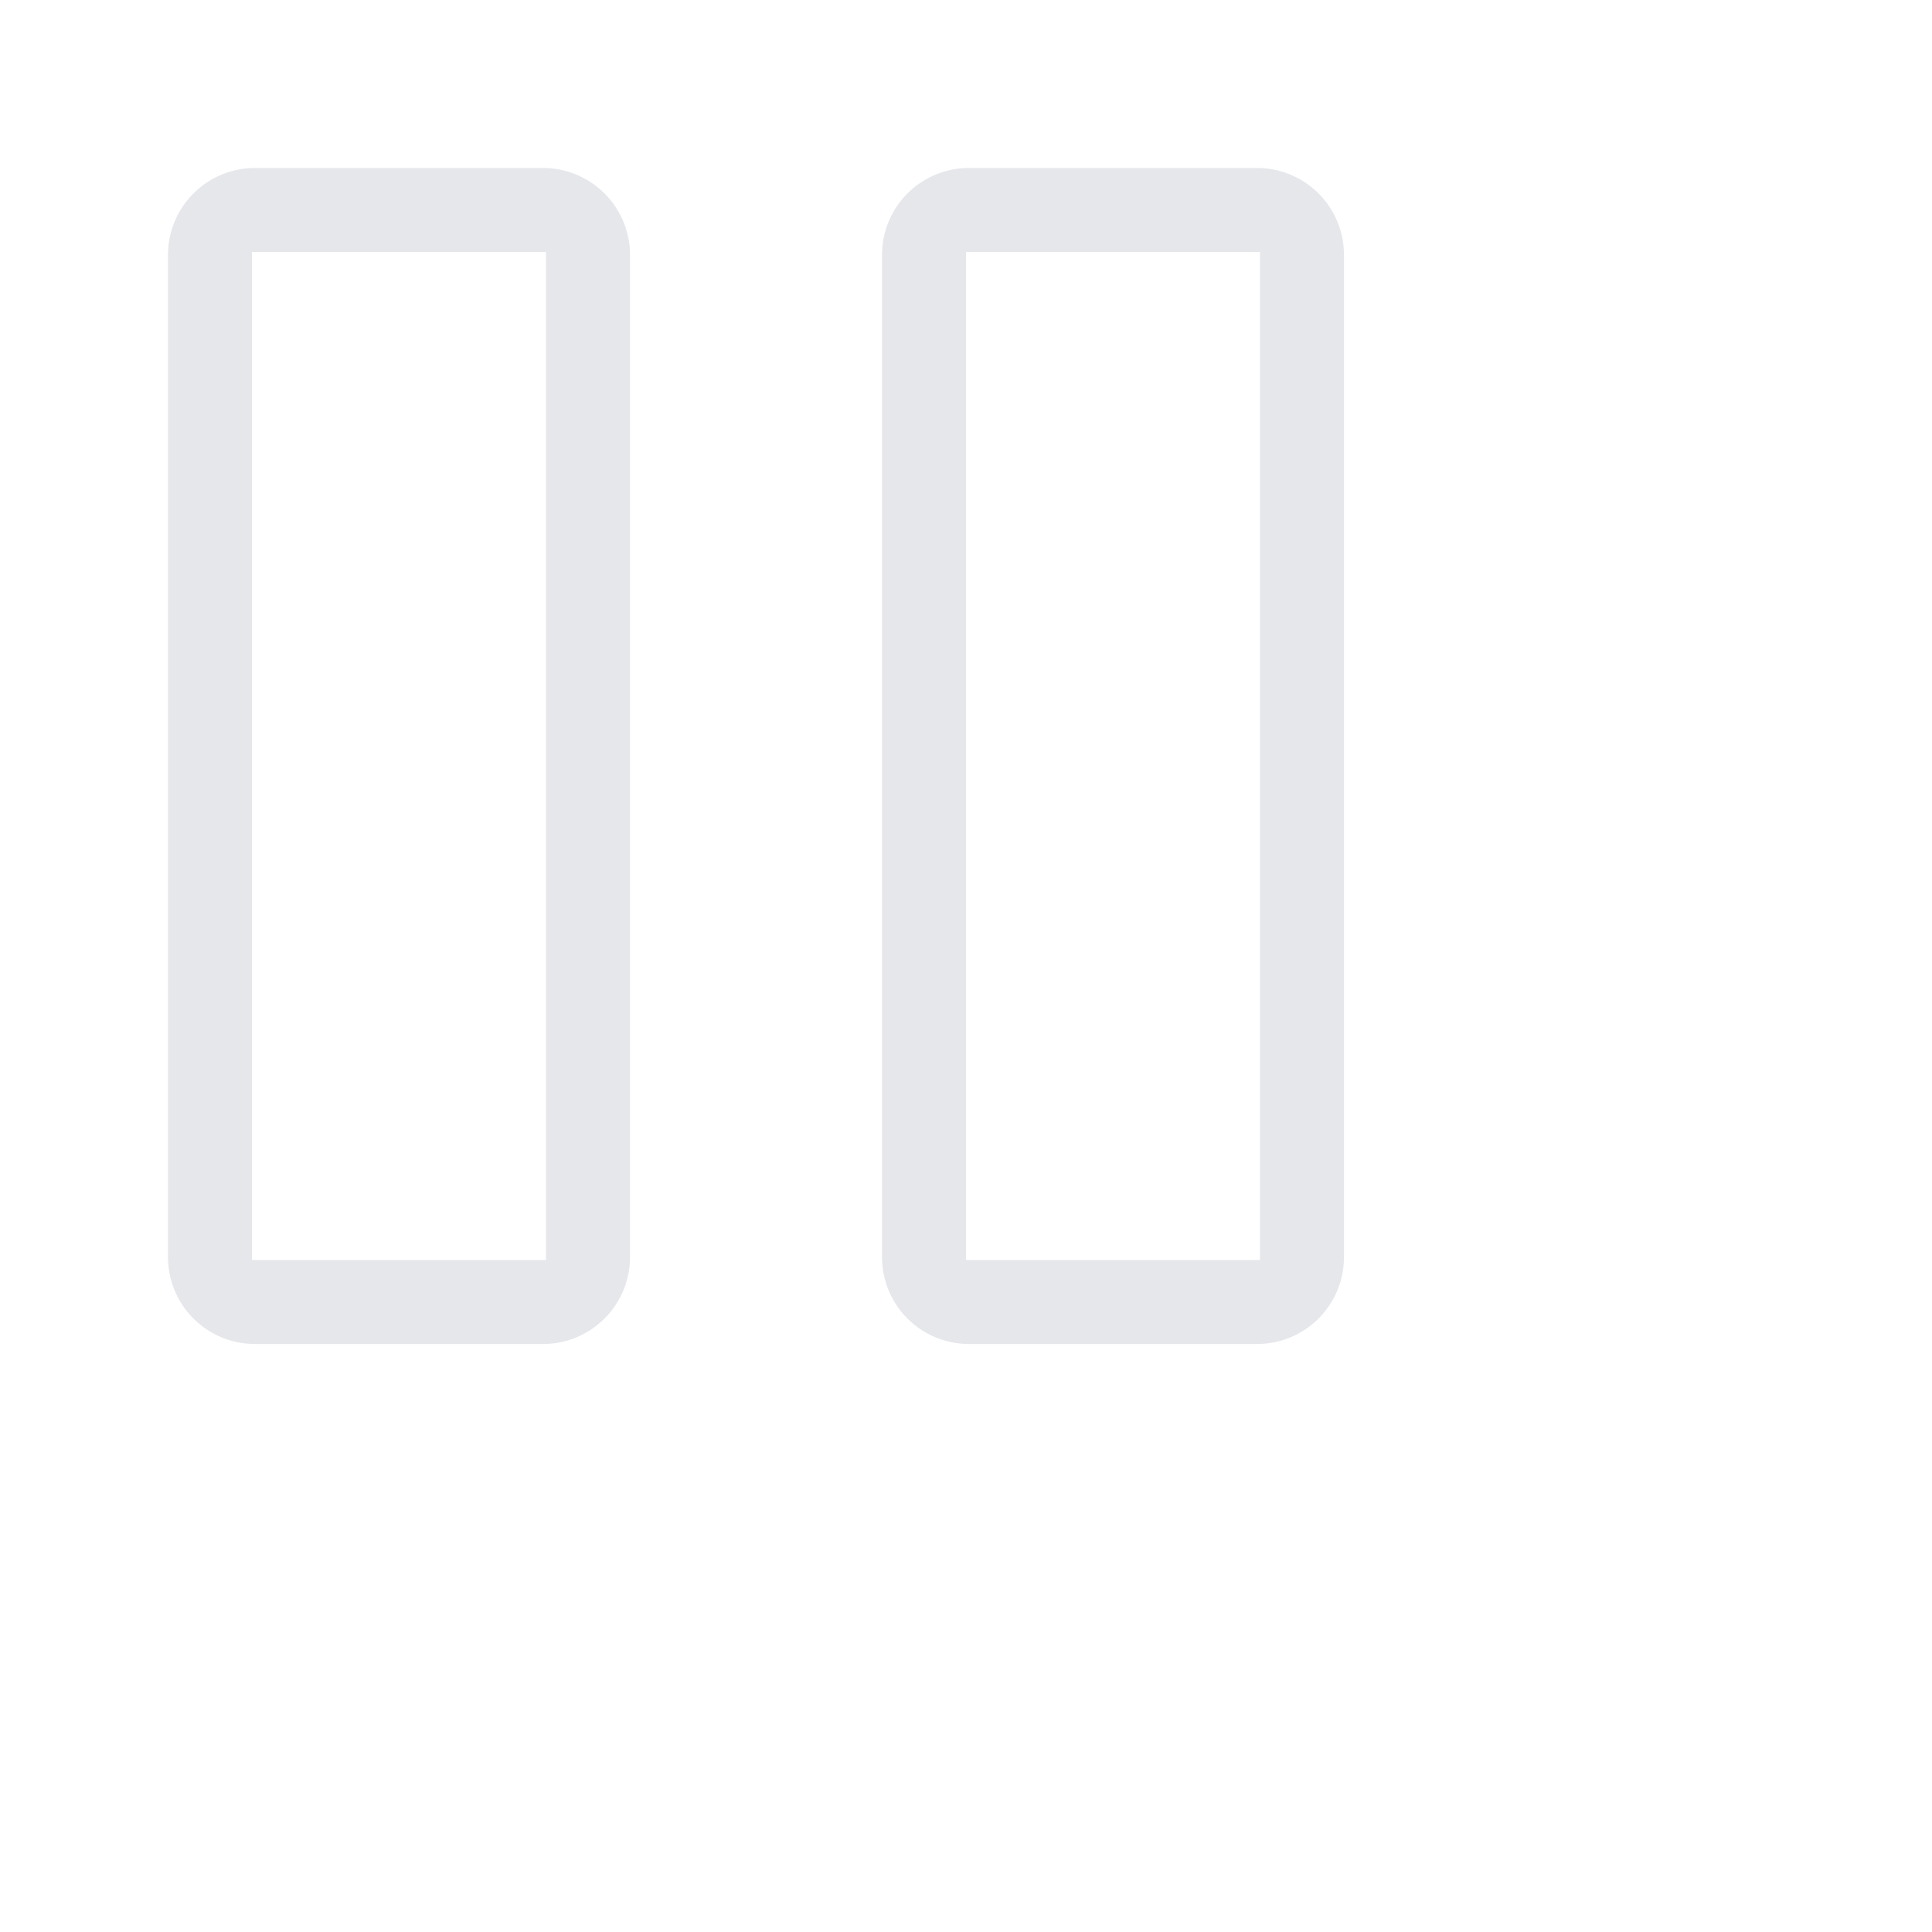 <svg fill="#E5E7EB" width="32px" height="32px" viewBox="0 0 46 46" version="1.1"  preserveAspectRatio="xMidYMid meet" xmlns="http://www.w3.org/2000/svg" xmlns:xlink="http://www.w3.org/1999/xlink">
    <title>pause-line</title>
    <path class="clr-i-outline clr-i-outline-path-1" d="M12.93,32H6.07A2.07,2.07,0,0,1,4,29.93V6.07A2.07,2.07,0,0,1,6.07,4h6.87A2.07,2.07,0,0,1,15,6.07V29.93A2.07,2.07,0,0,1,12.93,32ZM13,6H6V30h7Z"  fill="#E5E7EB"></path><path class="clr-i-outline clr-i-outline-path-2" d="M29.93,32H23.07A2.07,2.07,0,0,1,21,29.93V6.07A2.07,2.07,0,0,1,23.07,4h6.87A2.07,2.07,0,0,1,32,6.07V29.93A2.07,2.07,0,0,1,29.93,32ZM30,6H23V30h7Z"  fill="#E5E7EB"></path>
</svg>